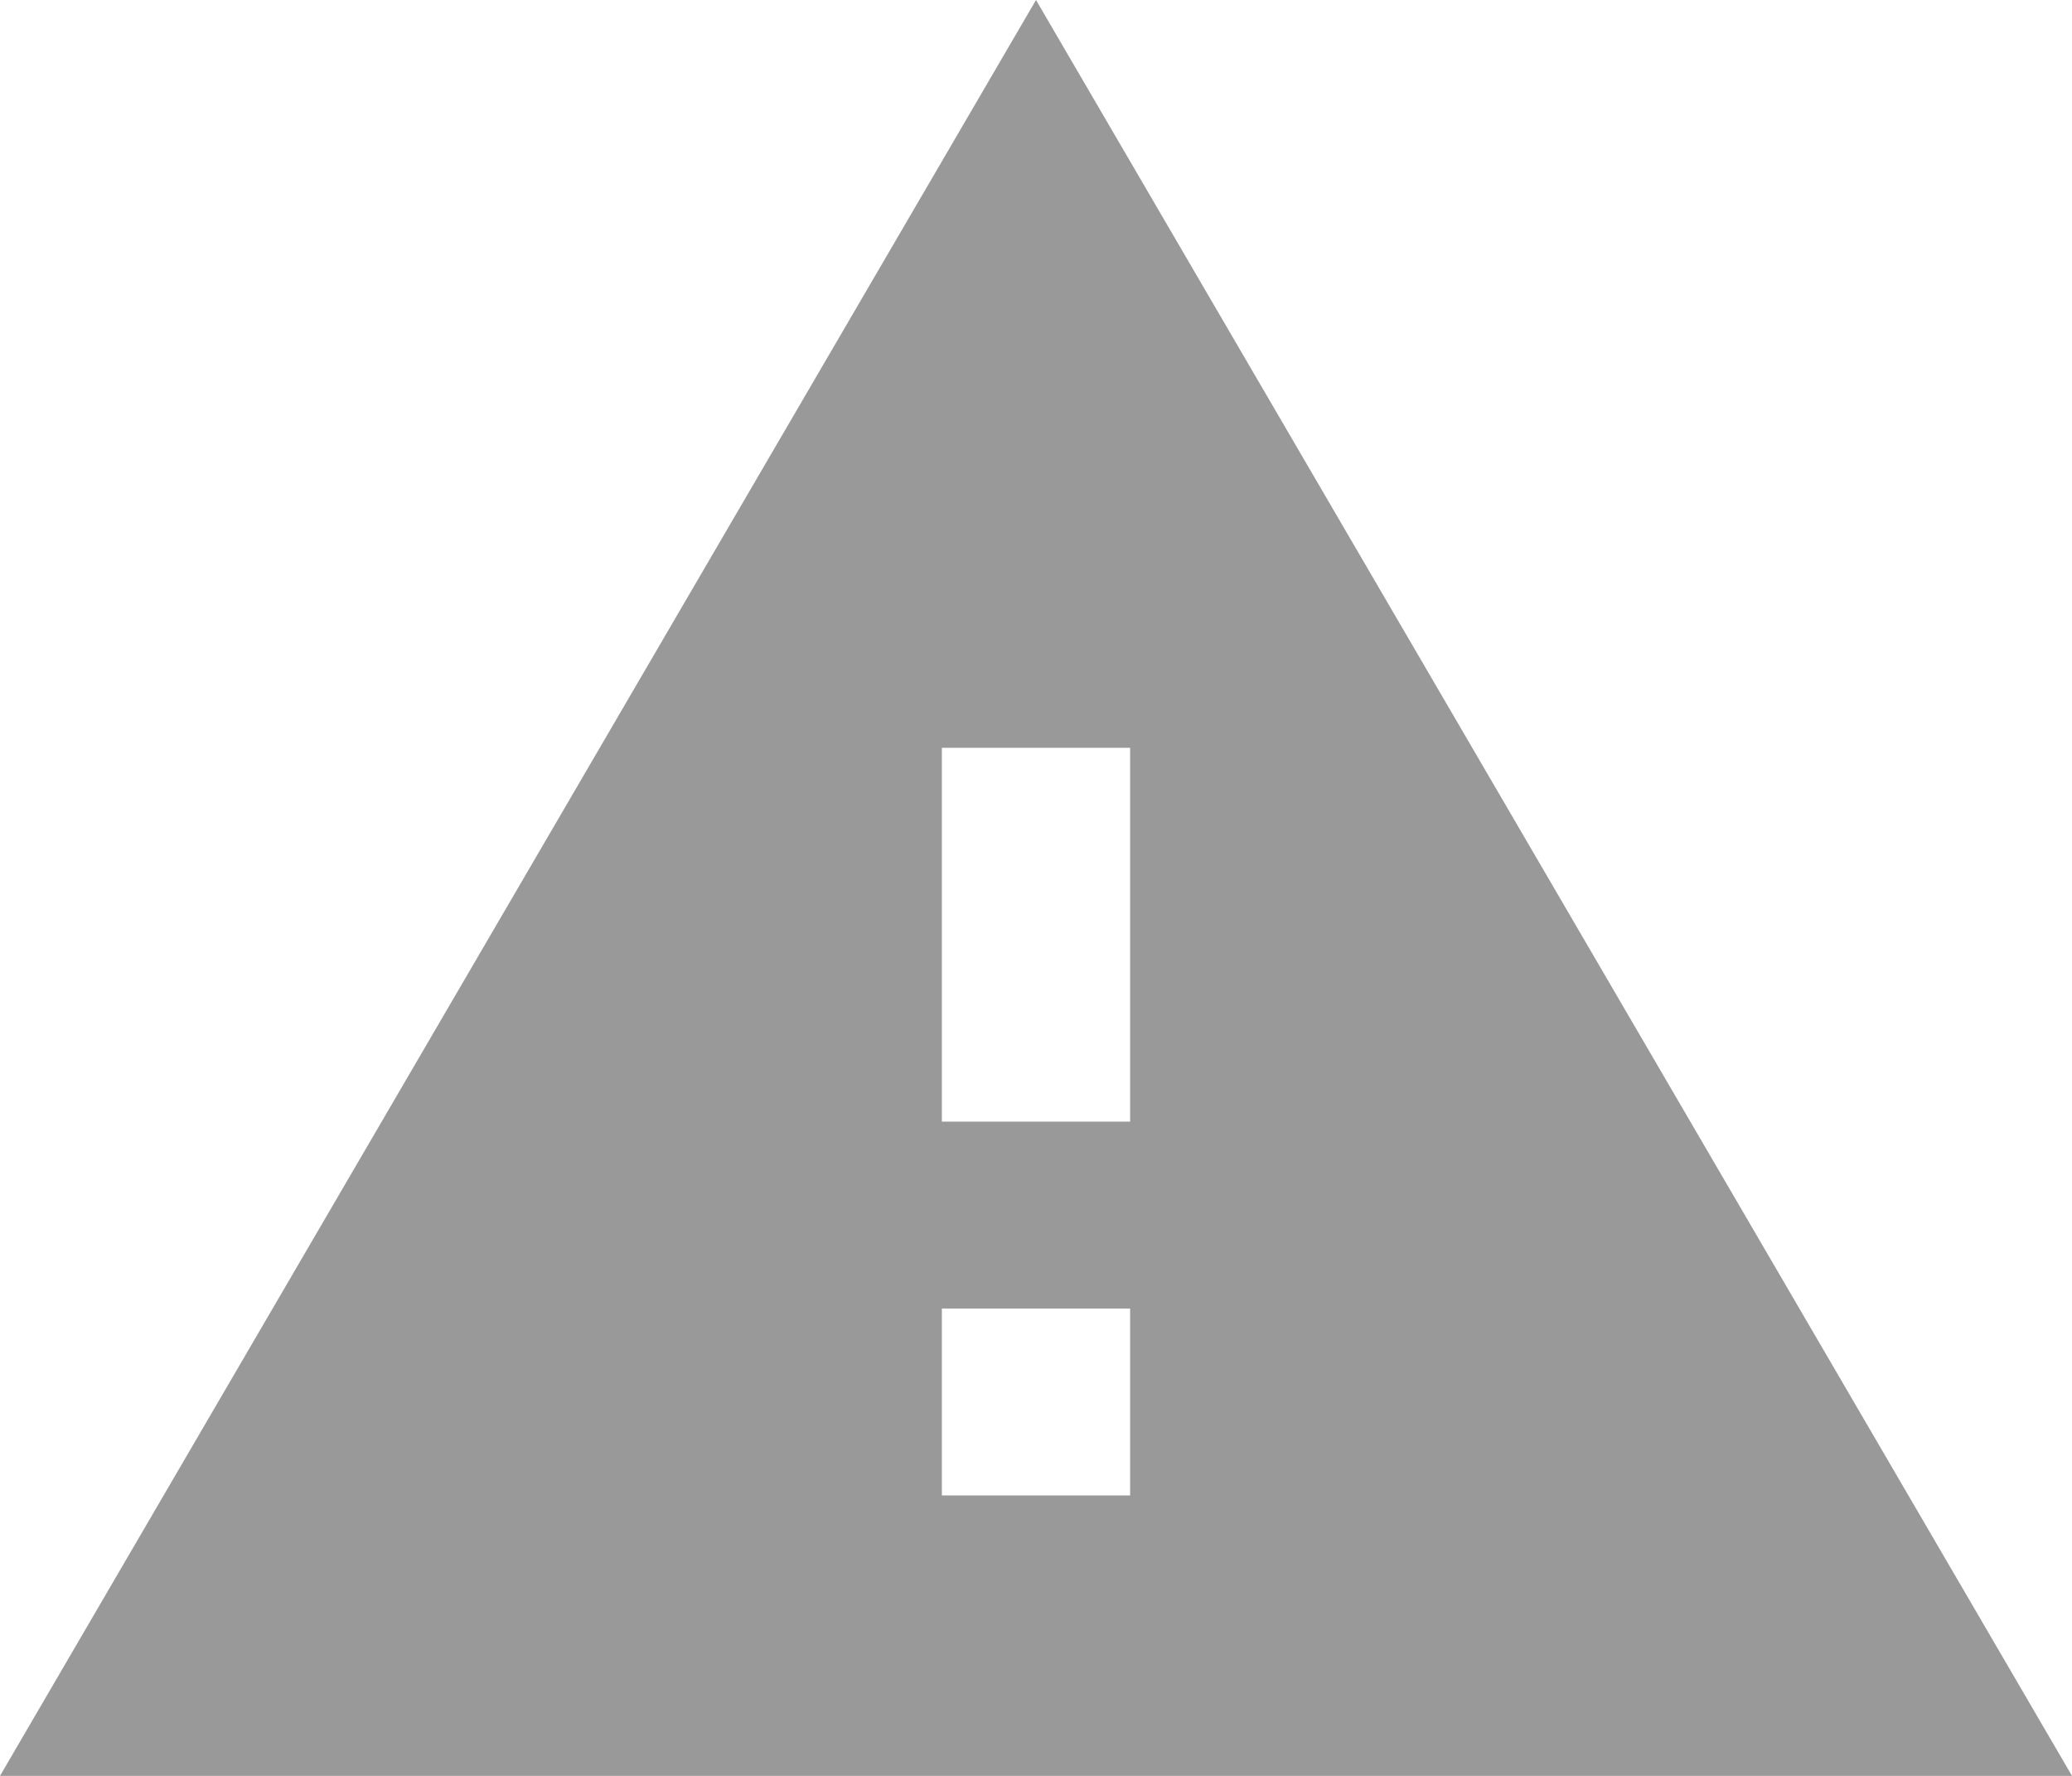 <svg width="14" height="12" viewBox="0 0 14 12" fill="none" xmlns="http://www.w3.org/2000/svg">
<path d="M0 12H14L7 0L0 12ZM7.636 10.105H6.364V8.842H7.636V10.105ZM7.636 7.579H6.364V5.053H7.636V7.579Z" fill="#999999"/>
</svg>
